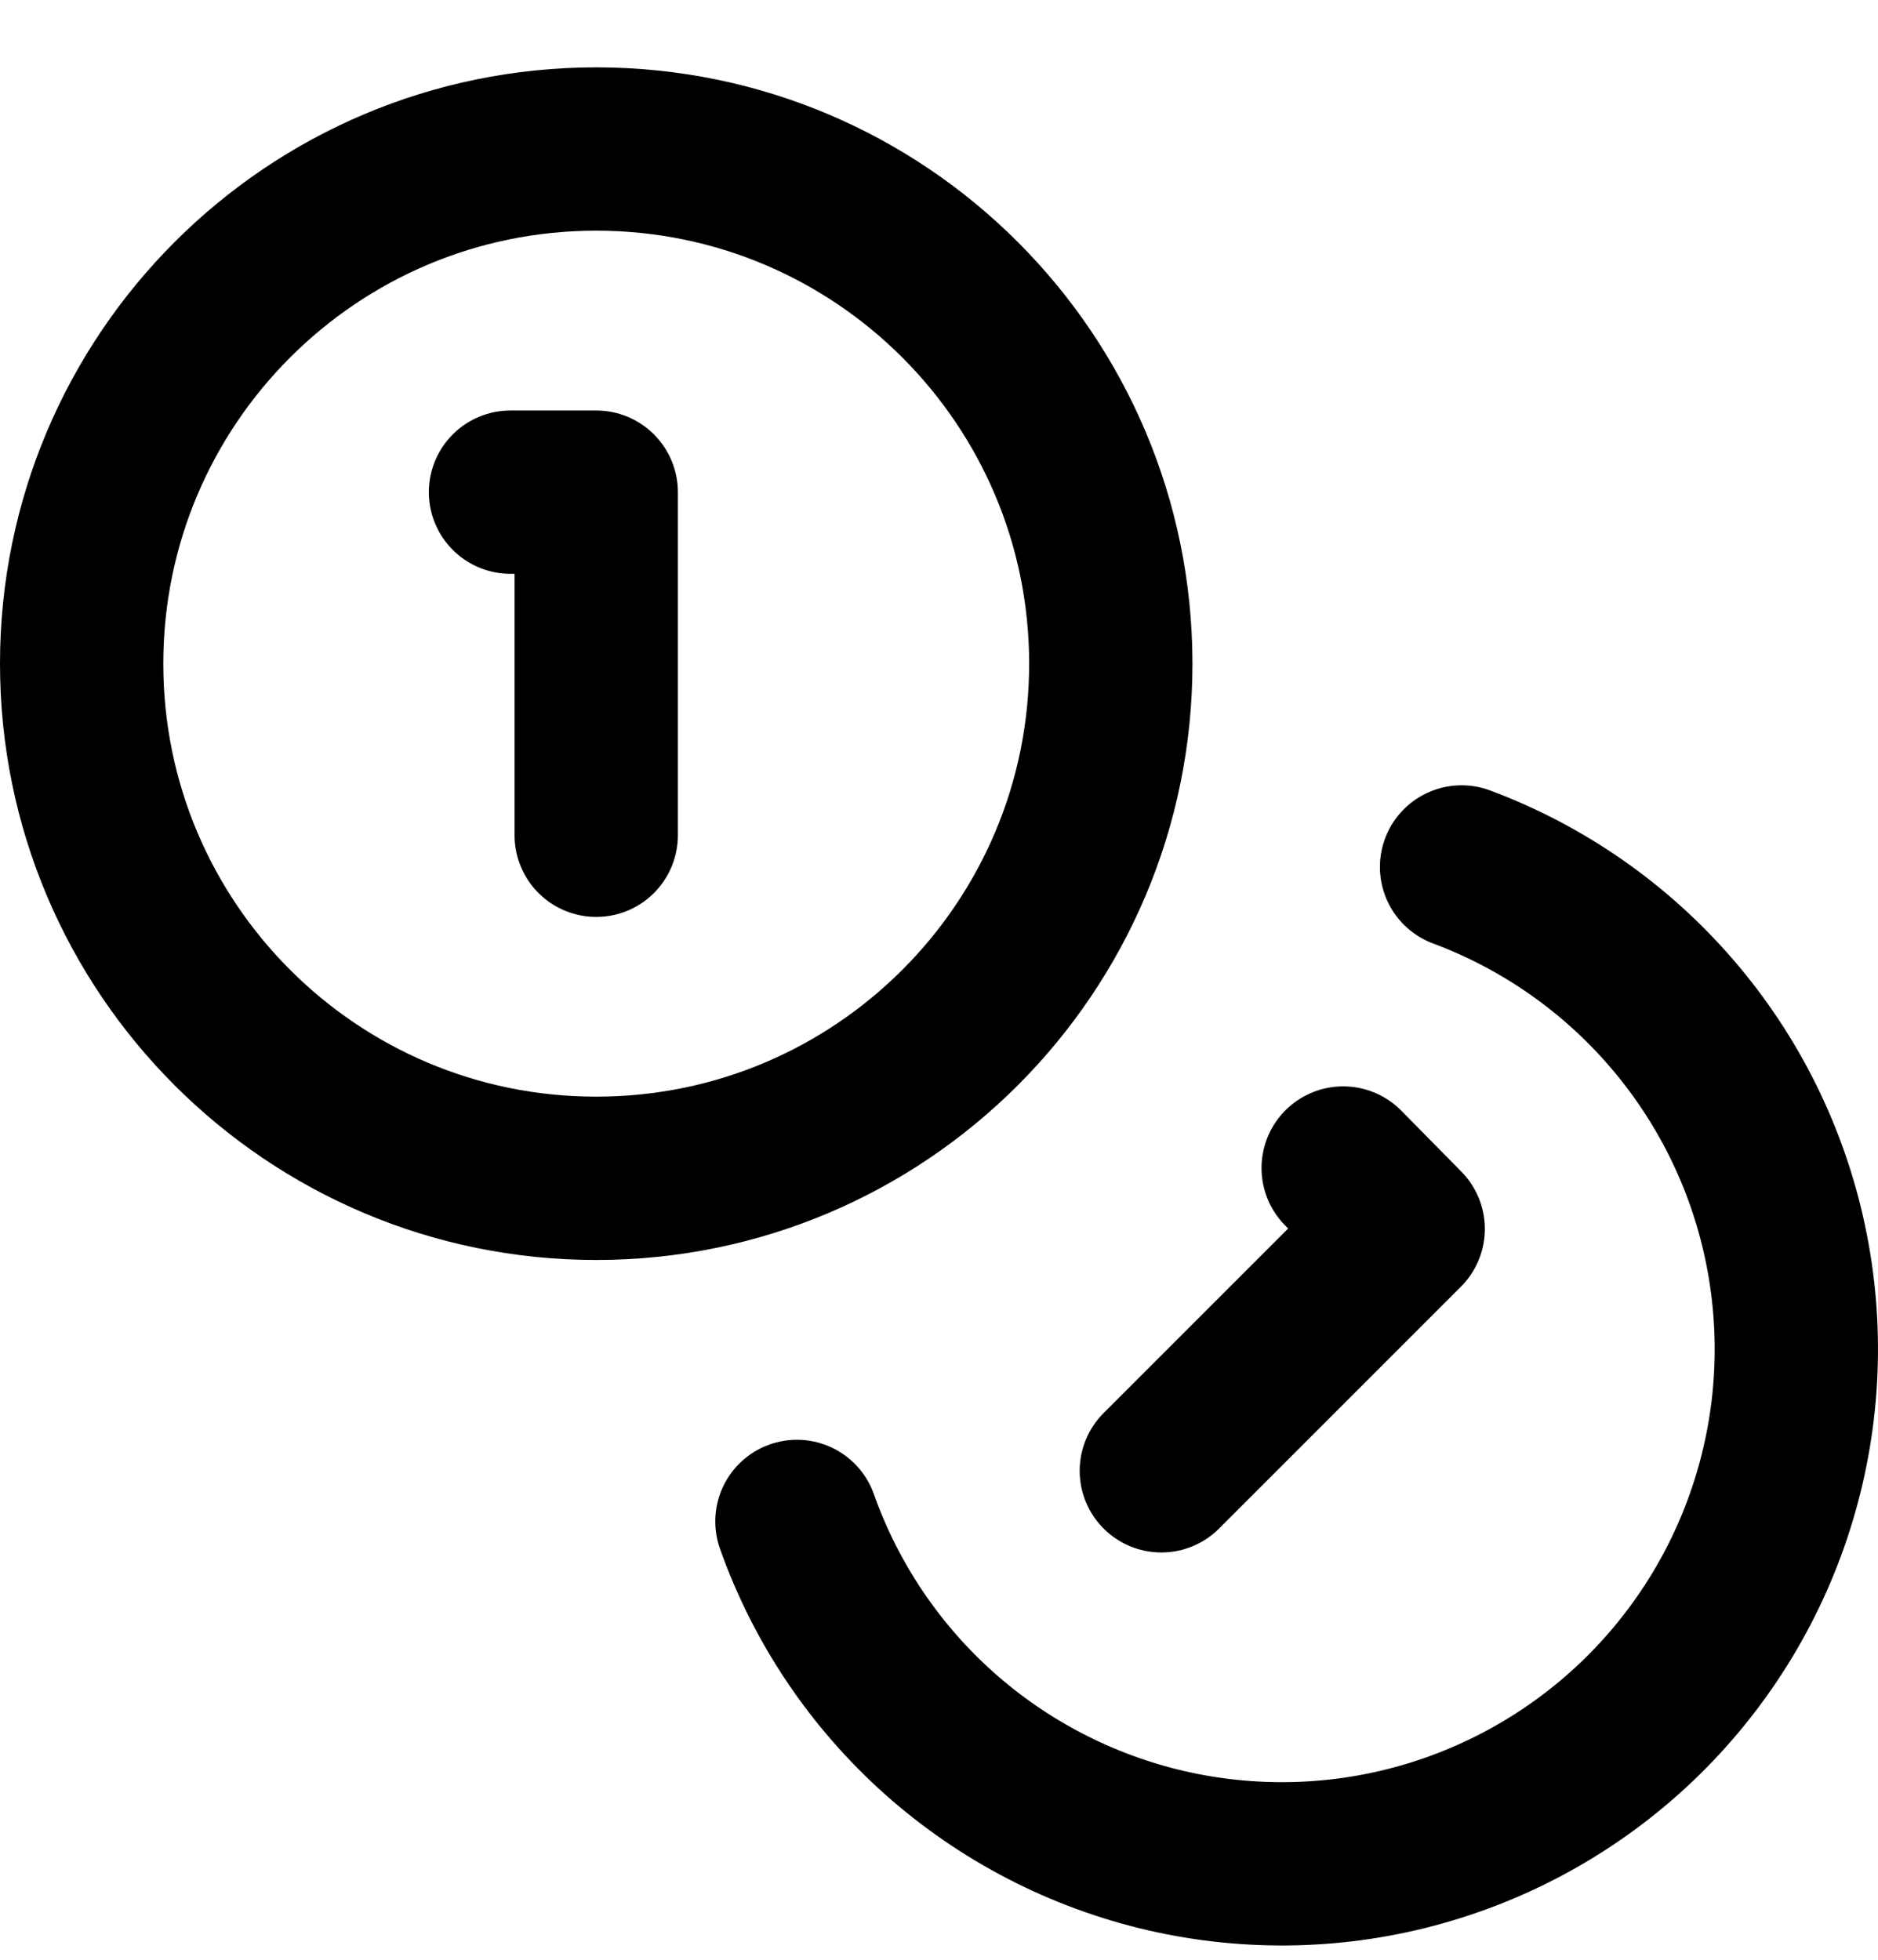 <svg width="23" height="24" viewBox="0 0 23 24" fill="none" xmlns="http://www.w3.org/2000/svg">
<g opacity="1">
<path d="M7.302 14.43C10.782 14.43 13.604 11.608 13.604 8.128C13.604 4.647 10.782 1.825 7.302 1.825C3.821 1.825 1 4.647 1 8.128C1 11.608 3.821 14.43 7.302 14.43Z" stroke="black" stroke-width="2" stroke-linecap="round" stroke-linejoin="round"/>
<path d="M17.9 10.617C18.892 10.987 19.776 11.602 20.468 12.404C21.161 13.206 21.64 14.17 21.861 15.207C22.082 16.243 22.039 17.318 21.734 18.333C21.43 19.349 20.874 20.27 20.119 21.014C19.364 21.757 18.434 22.298 17.414 22.587C16.395 22.876 15.319 22.902 14.286 22.665C13.254 22.427 12.297 21.933 11.506 21.229C10.715 20.524 10.114 19.631 9.76 18.632" stroke="black" stroke-width="2" stroke-linecap="round" stroke-linejoin="round"/>
<path d="M6.252 6.027H7.302V10.229" stroke="black" stroke-width="2" stroke-linecap="round" stroke-linejoin="round"/>
<path d="M16.45 14.304L17.185 15.05L14.223 18.012" stroke="black" stroke-width="2" stroke-linecap="round" stroke-linejoin="round"/>
</g>
</svg>
